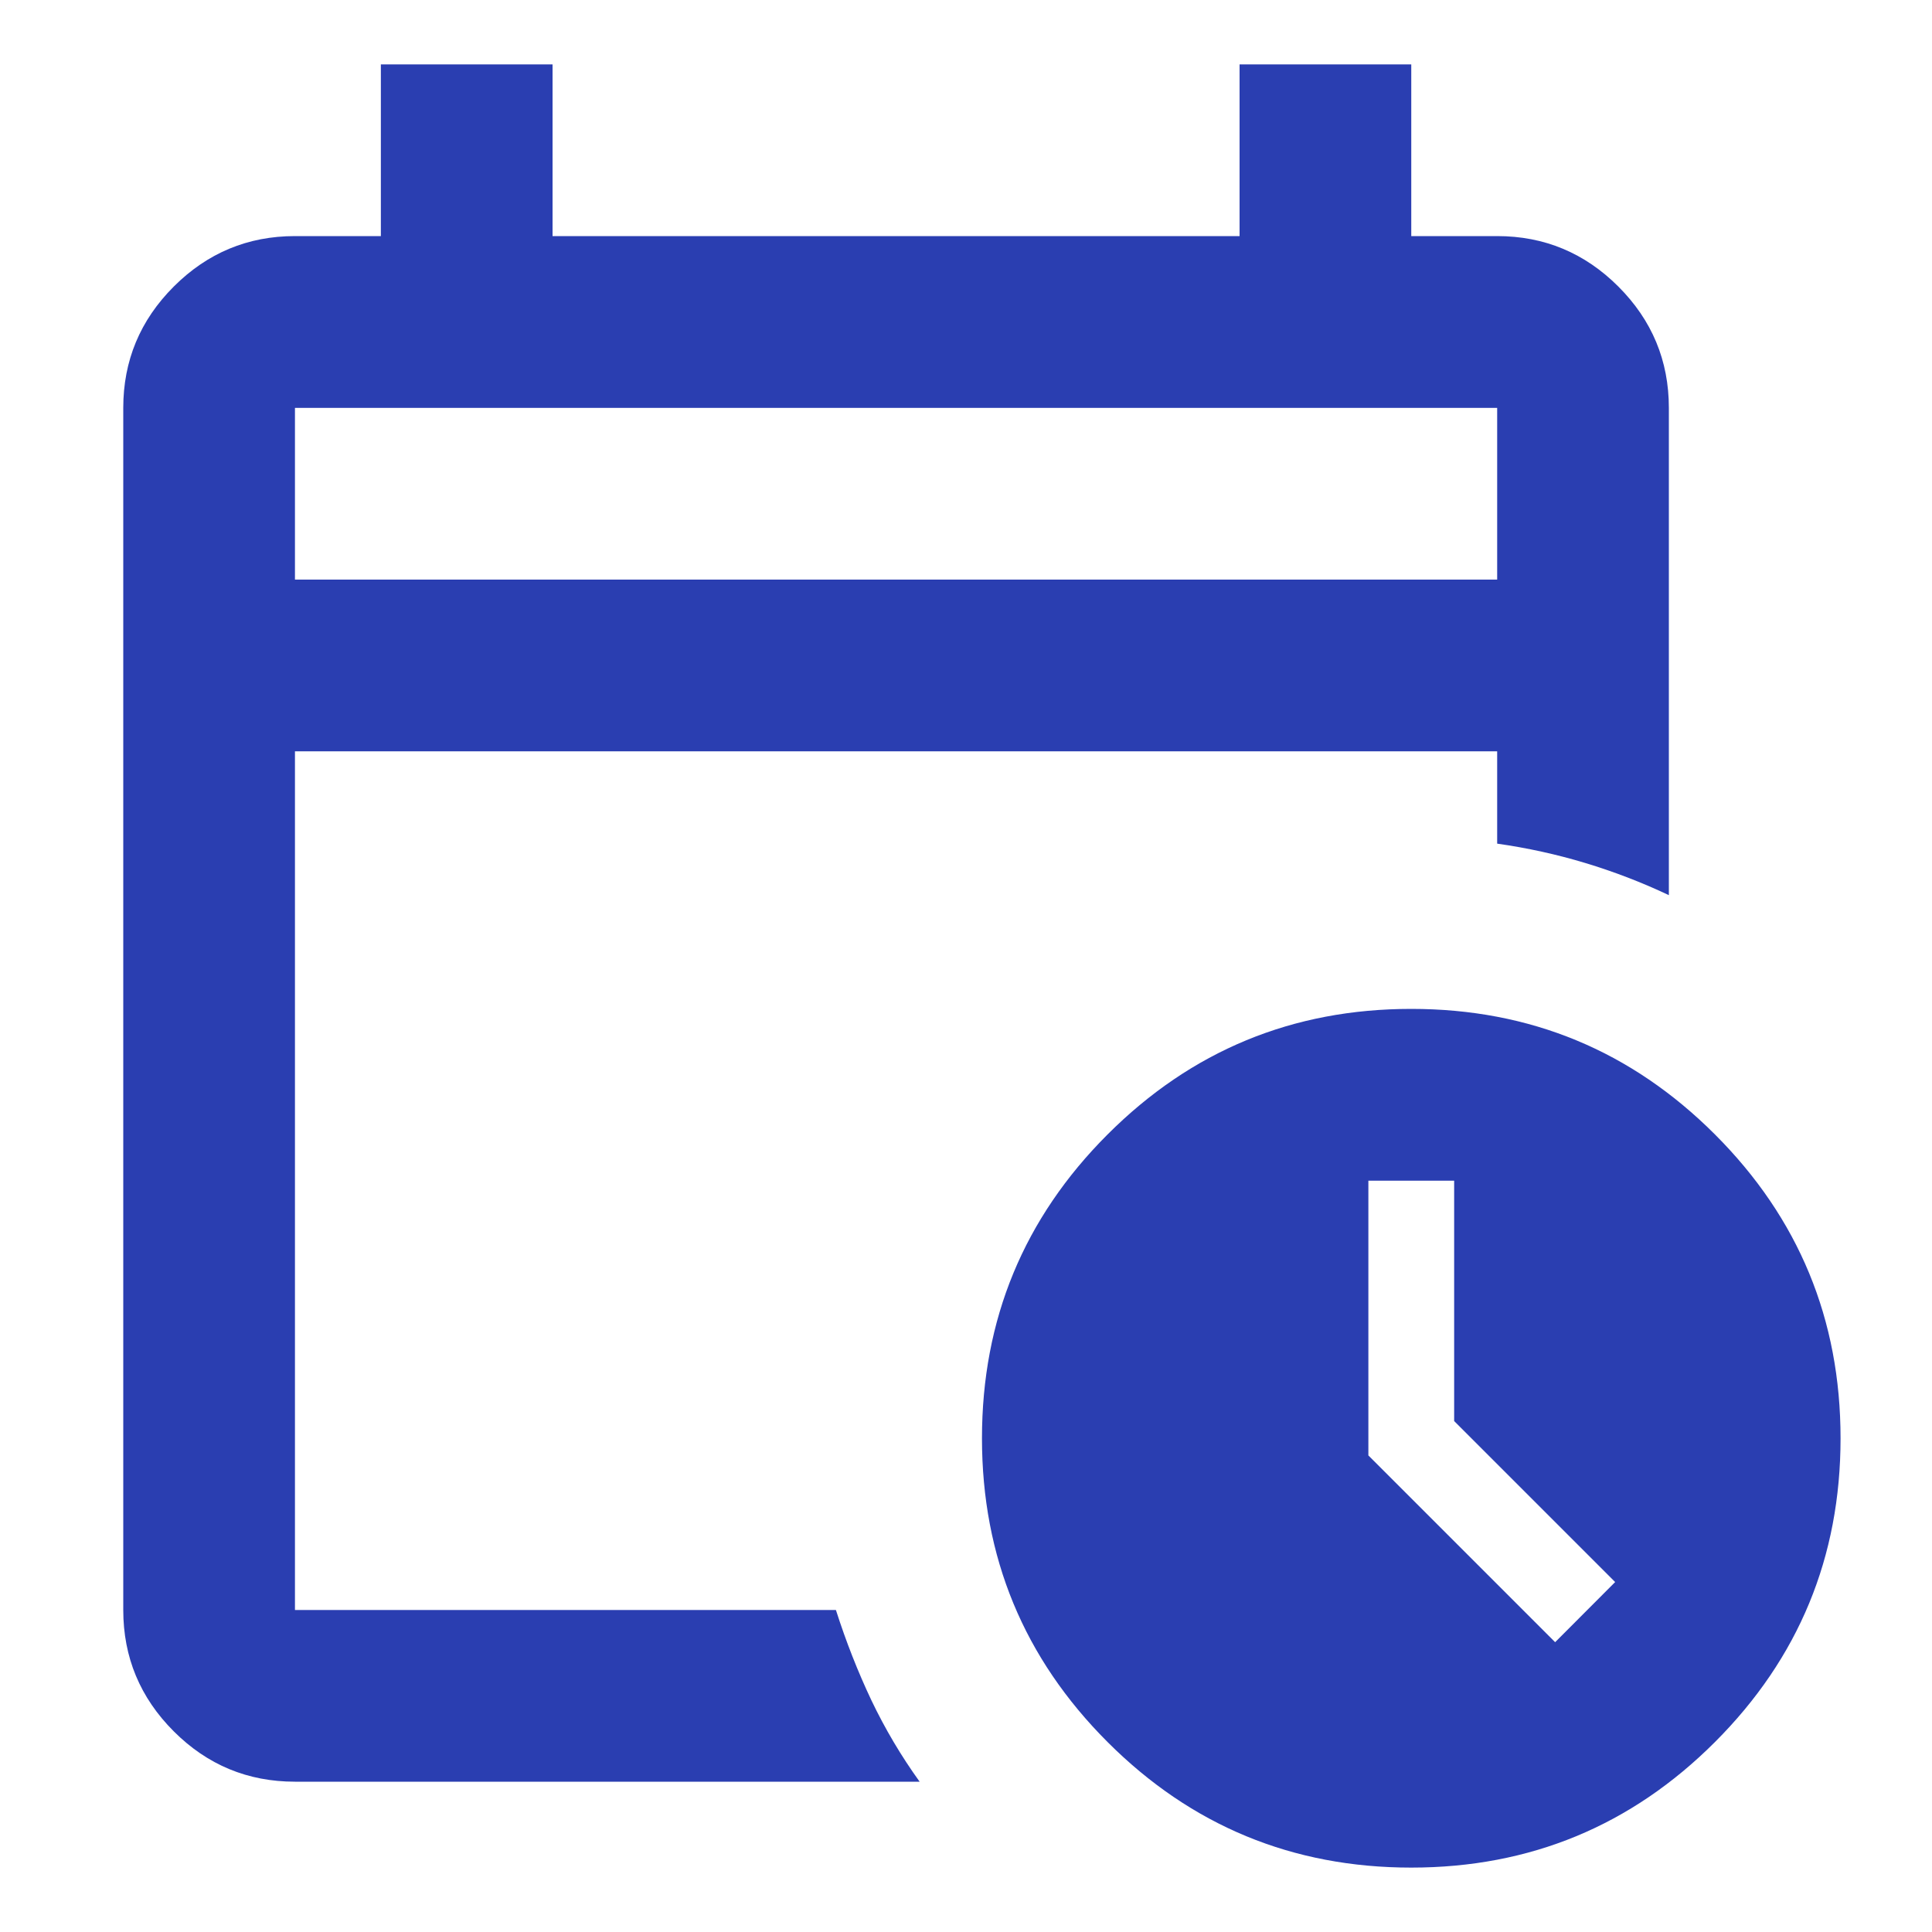 <svg width="15" height="15" viewBox="0 0 15 15" fill="none" xmlns="http://www.w3.org/2000/svg">
<path id="calendar_clock" d="M2.29 4.5H11.624V3.167H2.29V4.5ZM2.29 13.833C1.924 13.833 1.61 13.703 1.349 13.442C1.088 13.181 0.957 12.867 0.957 12.5V3.167C0.957 2.8 1.088 2.486 1.349 2.225C1.61 1.964 1.924 1.833 2.29 1.833H2.957V0.5H4.29V1.833H9.624V0.5H10.957V1.833H11.624C11.99 1.833 12.304 1.964 12.565 2.225C12.826 2.486 12.957 2.8 12.957 3.167V6.95C12.746 6.85 12.529 6.767 12.307 6.7C12.085 6.633 11.857 6.583 11.624 6.55V5.833H2.29V12.5H6.49C6.568 12.744 6.66 12.978 6.765 13.2C6.871 13.422 6.996 13.633 7.14 13.833H2.29ZM10.957 14.5C10.035 14.5 9.249 14.175 8.599 13.525C7.949 12.875 7.624 12.089 7.624 11.167C7.624 10.244 7.949 9.458 8.599 8.808C9.249 8.158 10.035 7.833 10.957 7.833C11.879 7.833 12.665 8.158 13.315 8.808C13.965 9.458 14.29 10.244 14.29 11.167C14.29 12.089 13.965 12.875 13.315 13.525C12.665 14.175 11.879 14.5 10.957 14.5ZM12.074 12.75L12.54 12.283L11.29 11.033V9.167H10.624V11.3L12.074 12.75Z" fill="#2A3EB1"/>
</svg>
